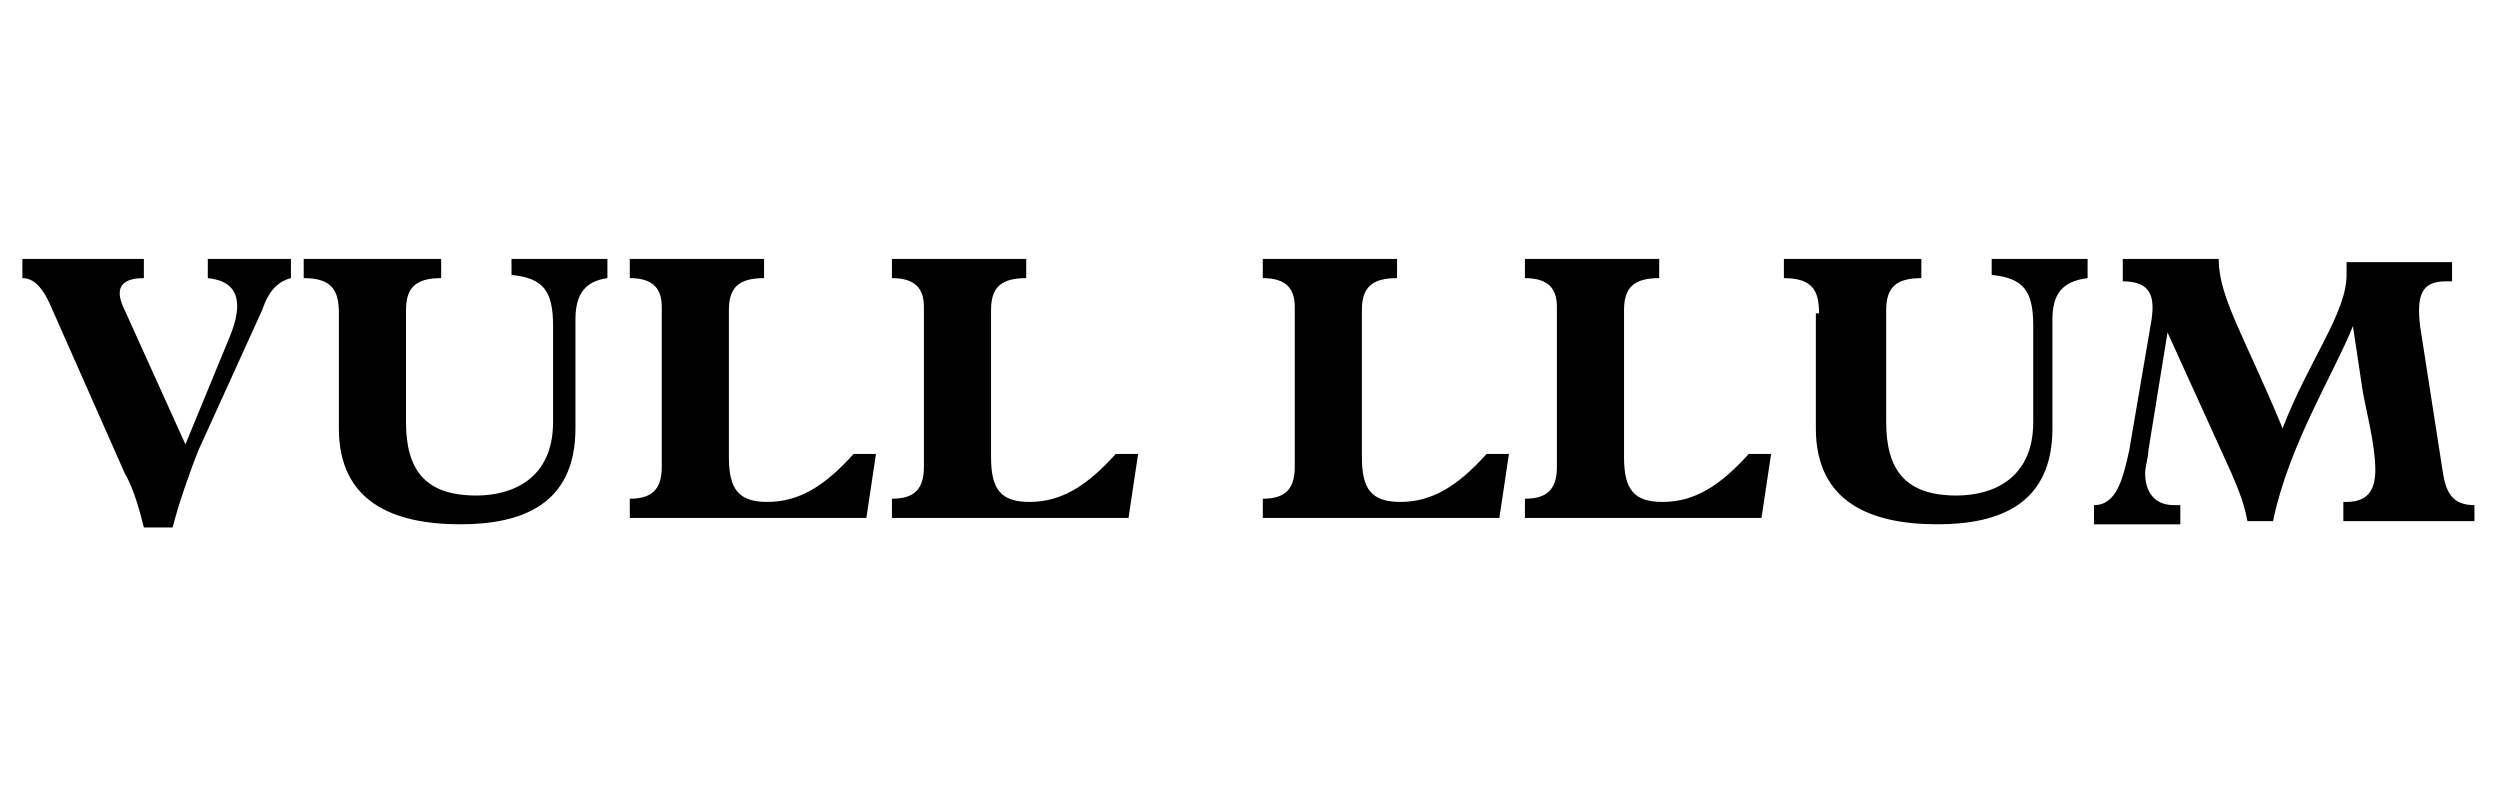 <svg xmlns="http://www.w3.org/2000/svg" xmlns:xlink="http://www.w3.org/1999/xlink" width="78.2" height="24.6" xmlns:v="https://vecta.io/nano"><path d="M6.2 14.1c-.2.5-.6 1.6-.8 2.4h-.9c-.1-.4-.3-1.2-.6-1.7L1.6 9.6c-.3-.7-.6-.9-.9-.9v-.6h3.8v.6c-.8 0-.9.4-.6 1l1.9 4.2 1.4-3.4c.4-1 .3-1.7-.7-1.8v-.6h2.6v.6c-.4.1-.7.4-.9 1l-2 4.4zm4.4-4.3c0-.7-.2-1.1-1.1-1.1v-.6h4.3v.6c-.8 0-1.1.3-1.1 1v3.5c0 1.5.6 2.3 2.2 2.3 1.1 0 2.4-.5 2.4-2.3v-3c0-1.1-.3-1.5-1.3-1.6v-.5h3v.6c-.7.1-1 .5-1 1.3v3.4c0 2.4-1.7 3-3.6 3-2.1 0-3.8-.7-3.8-3V9.8z"/><use xlink:href="#B"/><use xlink:href="#B" x="8.2"/><use xlink:href="#B" x="19.8"/><use xlink:href="#B" x="28"/><path d="M56.9 9.8c0-.7-.2-1.1-1.1-1.1v-.6h4.3v.6c-.8 0-1.1.3-1.1 1v3.5c0 1.5.6 2.3 2.2 2.3 1.1 0 2.4-.5 2.4-2.3v-3c0-1.1-.3-1.5-1.3-1.6v-.5h3v.6c-.8.1-1.1.5-1.1 1.3v3.4c0 2.4-1.7 3-3.6 3-2.1 0-3.8-.7-3.8-3V9.8zm20.6 6.5h-4.2v-.6h.1c.6 0 .9-.3.9-1 0-.8-.3-1.9-.4-2.5l-.3-2h0c-.6 1.5-2 3.7-2.5 6.1h-.8c-.1-.5-.2-.8-.5-1.5l-2-4.4h0l-.6 3.7c0 .2-.1.5-.1.7 0 .6.3 1 .9 1h.2v.6h-2.7v-.6c.7 0 .9-.8 1.1-1.7l.7-4.1c.1-.7 0-1.2-.9-1.2v-.7h3c0 1.2.8 2.4 2 5.3.8-2.1 2-3.6 2-4.8v-.4h3.3v.6h-.2c-.8 0-.9.5-.8 1.4l.7 4.5c.1.7.3 1.1 1 1.1v.5z"/><defs ><path id="B" d="M22.8 14.3c0 1 .3 1.4 1.2 1.4 1 0 1.8-.5 2.7-1.5h.7l-.3 2h-7.4v-.6c.7 0 1-.3 1-1v-5c0-.6-.3-.9-1-.9v-.6h4.2v.6c-.8 0-1.1.3-1.1 1v4.6z"/></defs></svg>